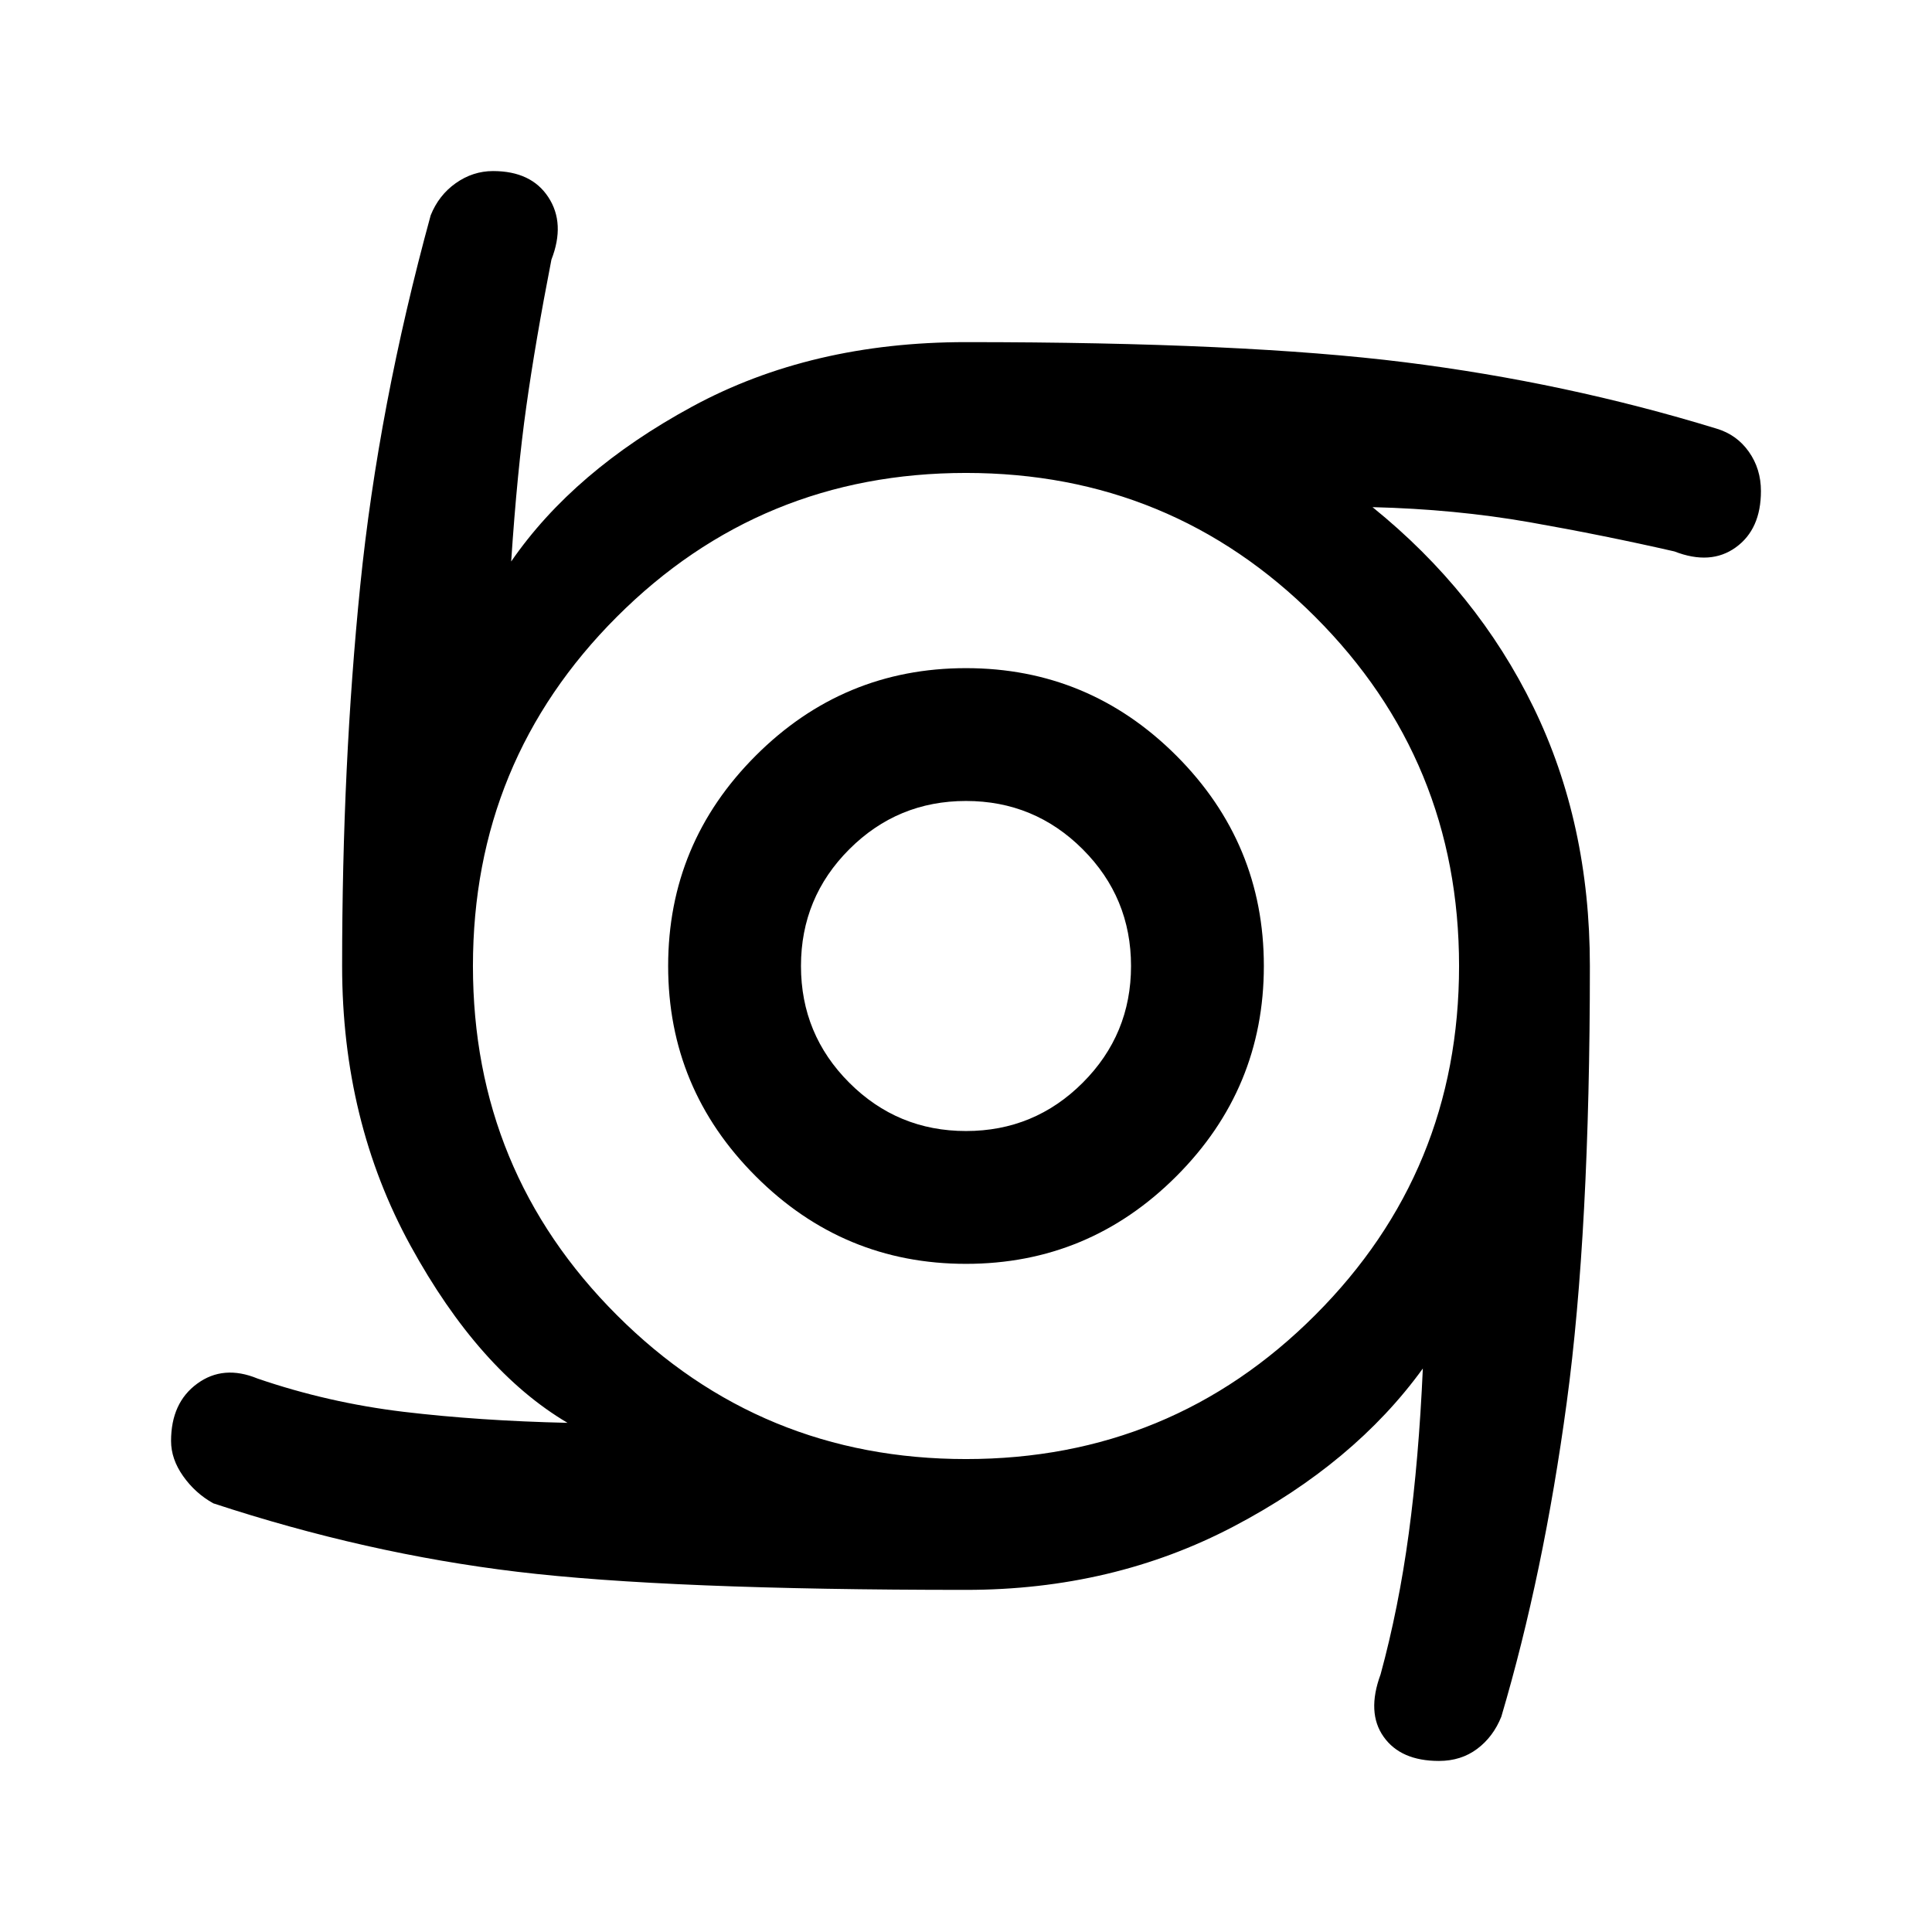 <svg xmlns="http://www.w3.org/2000/svg" height="24" width="24"><path d="M12 15.7Q10.475 15.7 9.388 14.612Q8.3 13.525 8.3 12Q8.3 10.475 9.388 9.387Q10.475 8.3 12 8.3Q13.525 8.3 14.613 9.387Q15.7 10.475 15.7 12Q15.7 13.525 14.613 14.612Q13.525 15.7 12 15.7ZM12 14.05Q12.85 14.05 13.45 13.45Q14.05 12.85 14.05 12Q14.05 11.15 13.45 10.55Q12.85 9.95 12 9.95Q11.15 9.95 10.55 10.55Q9.95 11.15 9.95 12Q9.95 12.85 10.55 13.45Q11.15 14.05 12 14.05ZM17.875 21.875Q17.4 21.875 17.188 21.575Q16.975 21.275 17.15 20.8Q17.375 19.975 17.5 19.05Q17.625 18.125 17.675 17Q16.825 18.175 15.325 18.962Q13.825 19.75 12 19.75Q8.3 19.75 6.425 19.525Q4.55 19.3 2.65 18.675Q2.425 18.55 2.275 18.337Q2.125 18.125 2.125 17.9Q2.125 17.425 2.45 17.188Q2.775 16.95 3.2 17.125Q4.075 17.425 5.013 17.538Q5.95 17.65 7.05 17.675Q5.95 17.025 5.1 15.475Q4.25 13.925 4.25 12Q4.25 9.5 4.475 7.275Q4.7 5.05 5.35 2.675Q5.45 2.425 5.662 2.275Q5.875 2.125 6.125 2.125Q6.6 2.125 6.812 2.45Q7.025 2.775 6.85 3.225Q6.65 4.25 6.538 5.05Q6.425 5.85 6.35 6.975Q7.125 5.85 8.6 5.05Q10.075 4.25 12 4.25Q15.45 4.25 17.45 4.5Q19.45 4.75 21.325 5.325Q21.575 5.4 21.725 5.612Q21.875 5.825 21.875 6.1Q21.875 6.575 21.562 6.8Q21.25 7.025 20.8 6.85Q19.925 6.65 19 6.487Q18.075 6.325 17.05 6.3Q18.35 7.35 19.05 8.787Q19.75 10.225 19.75 12Q19.75 15.3 19.462 17.425Q19.175 19.55 18.65 21.325Q18.55 21.575 18.35 21.725Q18.15 21.875 17.875 21.875ZM12 18.125Q14.55 18.125 16.337 16.337Q18.125 14.55 18.125 12Q18.125 9.45 16.337 7.662Q14.55 5.875 12 5.875Q9.45 5.875 7.663 7.662Q5.875 9.45 5.875 12Q5.875 14.55 7.663 16.337Q9.45 18.125 12 18.125Z"/></svg>